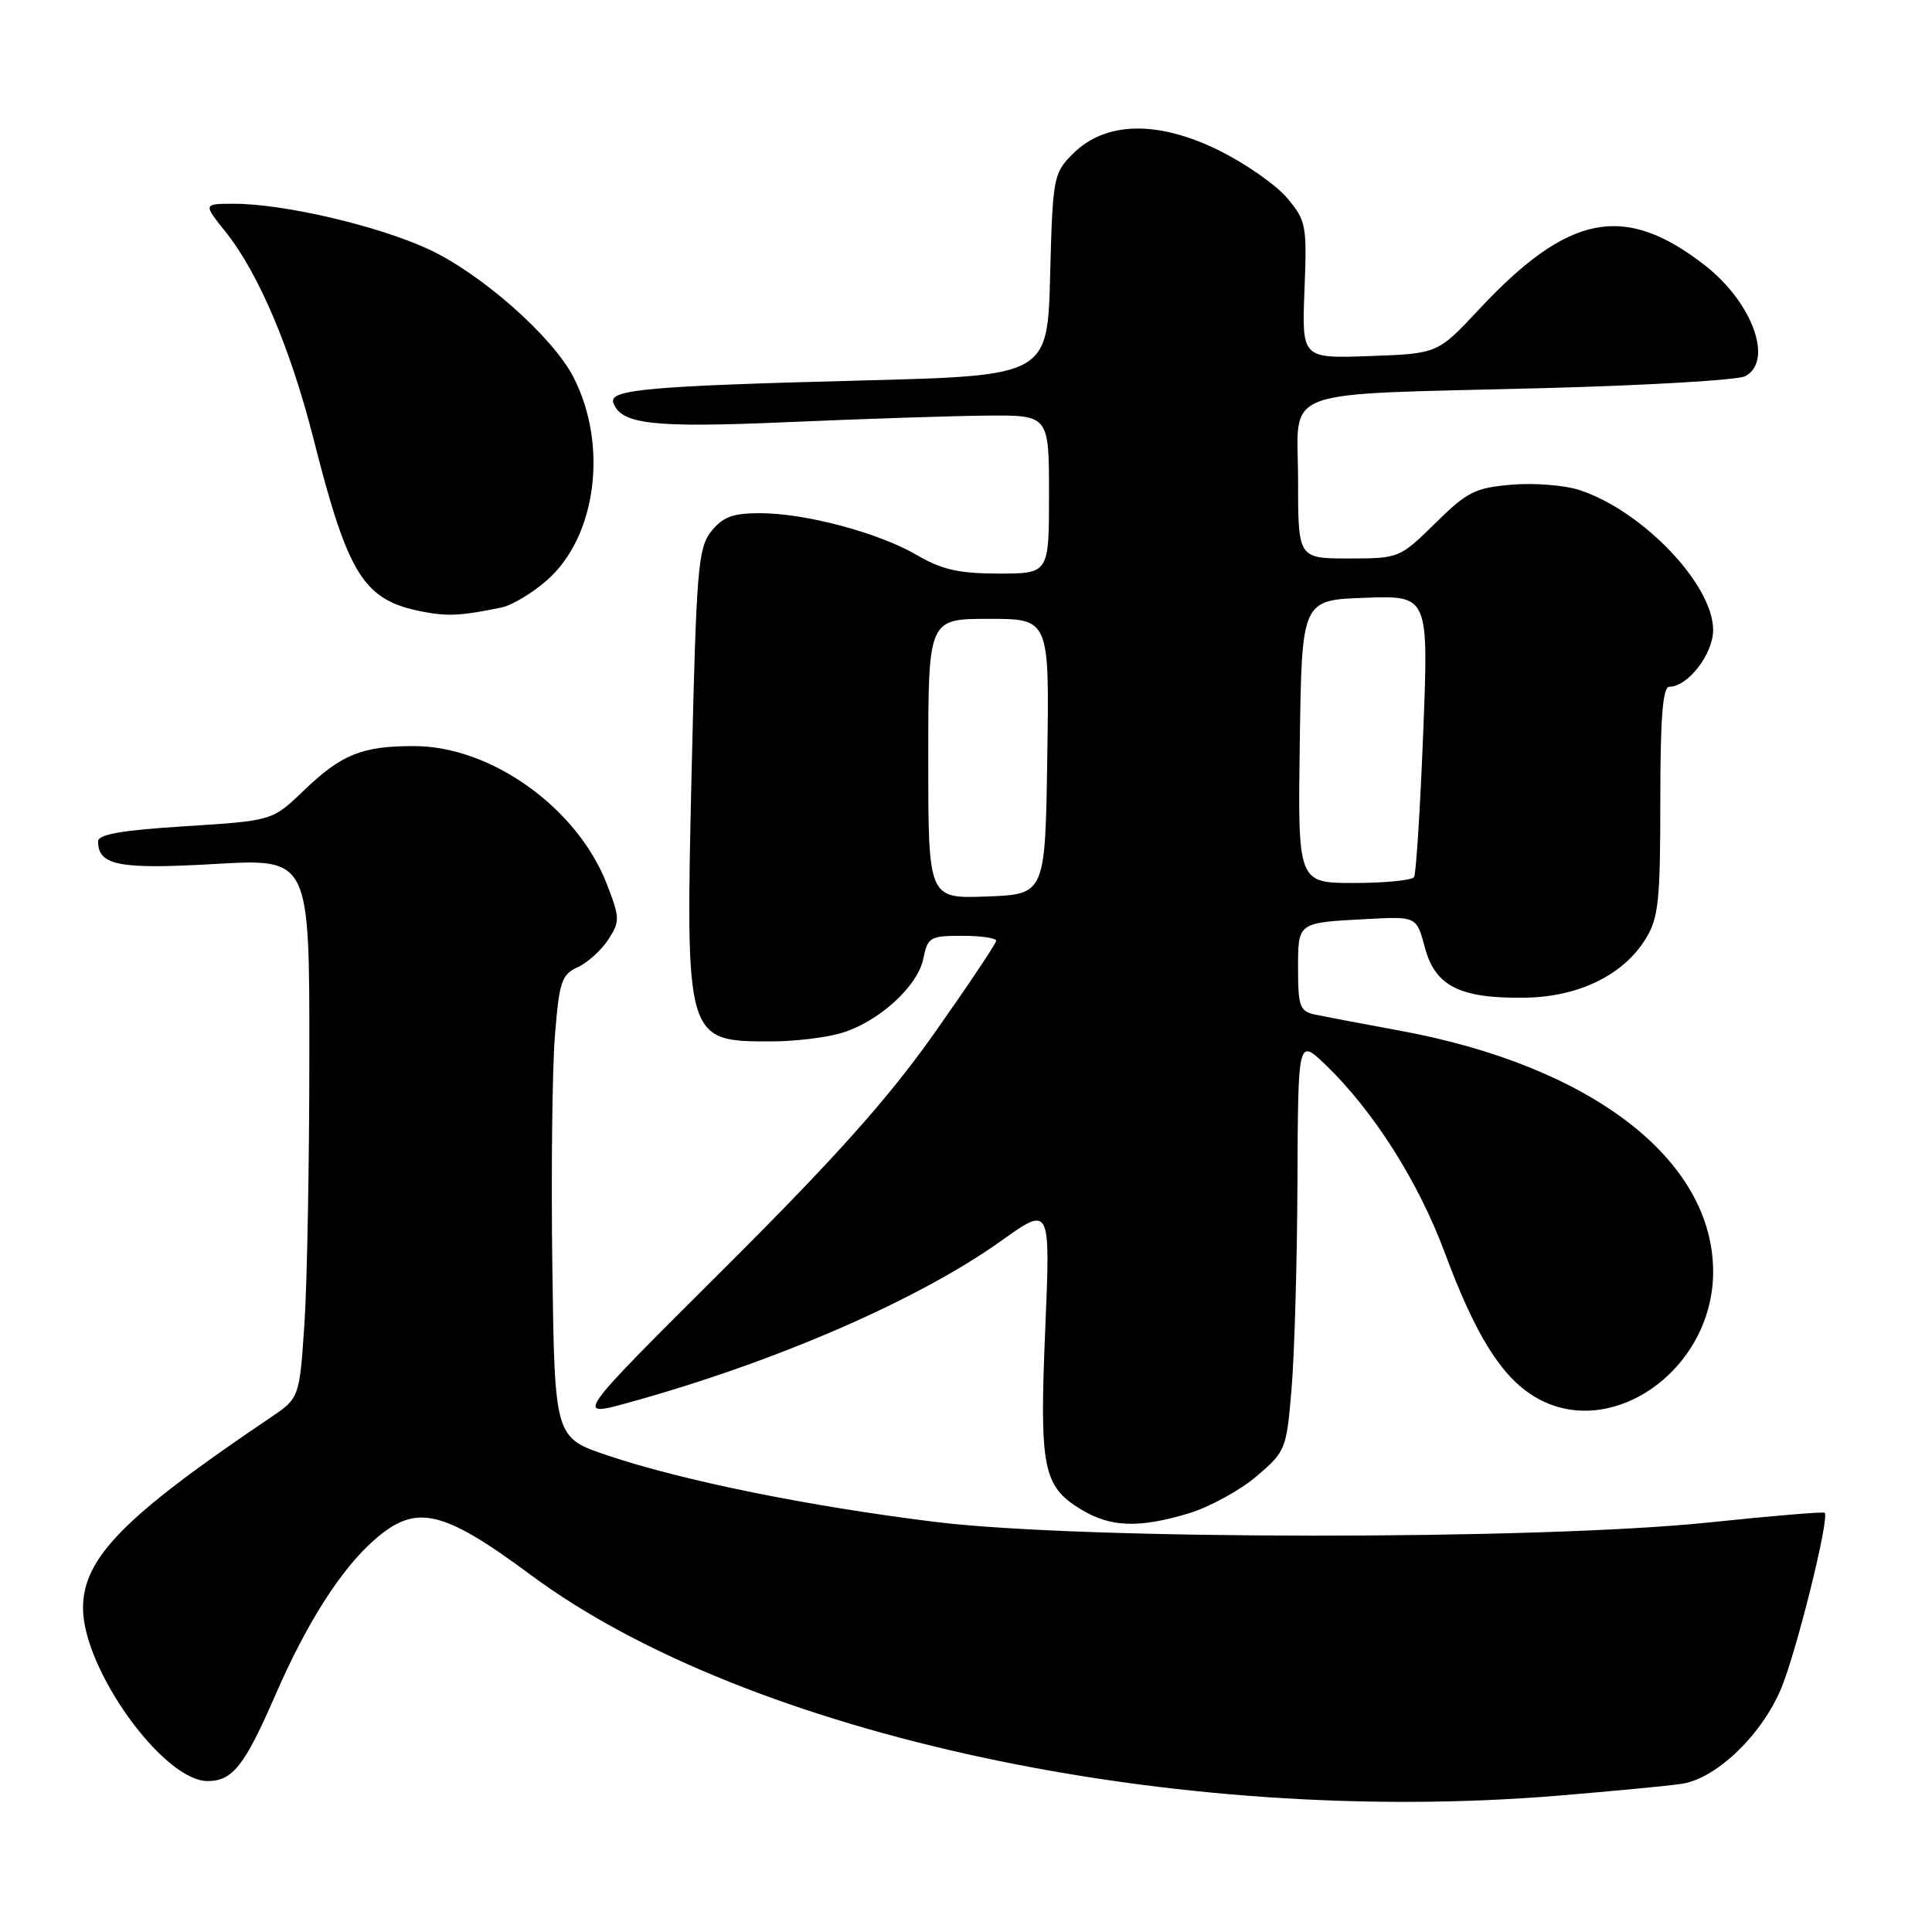 <?xml version="1.0" encoding="UTF-8" standalone="no"?>
<!DOCTYPE svg PUBLIC "-//W3C//DTD SVG 1.1//EN" "http://www.w3.org/Graphics/SVG/1.1/DTD/svg11.dtd" >
<svg xmlns="http://www.w3.org/2000/svg" xmlns:xlink="http://www.w3.org/1999/xlink" version="1.1" viewBox="0 0 256 256">
 <g >
 <path fill="currentColor"
d=" M 206.50 237.93 C 213.65 237.34 220.99 236.64 222.81 236.37 C 227.34 235.71 233.30 230.05 235.94 223.91 C 237.95 219.25 242.46 201.12 241.78 200.45 C 241.62 200.29 234.74 200.86 226.49 201.73 C 203.89 204.09 143.33 204.06 124.00 201.67 C 107.20 199.60 90.48 196.21 80.50 192.85 C 73.50 190.50 73.50 190.50 73.19 168.00 C 73.02 155.62 73.17 141.84 73.52 137.37 C 74.09 130.11 74.41 129.13 76.53 128.17 C 77.83 127.58 79.65 125.94 80.58 124.53 C 82.15 122.11 82.15 121.68 80.47 117.29 C 76.58 107.10 65.12 98.86 54.84 98.86 C 47.93 98.86 45.27 99.94 40.22 104.78 C 36.09 108.75 36.09 108.75 24.55 109.48 C 16.21 110.00 13.00 110.55 13.00 111.48 C 13.00 114.68 15.75 115.22 28.48 114.48 C 41.00 113.76 41.00 113.76 40.99 139.63 C 40.99 153.86 40.70 169.94 40.34 175.37 C 39.68 185.25 39.68 185.25 35.79 187.87 C 16.45 200.91 11.00 206.45 11.00 213.07 C 11.00 221.21 21.65 236.00 27.51 236.00 C 30.81 236.00 32.41 233.97 36.44 224.71 C 40.64 215.04 45.17 207.93 49.62 204.03 C 55.11 199.21 58.60 200.00 70.36 208.71 C 99.05 229.97 155.77 242.14 206.50 237.93 Z  M 157.57 200.51 C 160.28 199.68 164.29 197.49 166.48 195.63 C 170.37 192.31 170.47 192.07 171.15 183.87 C 171.53 179.27 171.88 166.97 171.92 156.55 C 172.00 137.61 172.00 137.61 175.60 141.05 C 181.96 147.15 187.93 156.55 191.44 165.99 C 195.49 176.89 198.90 182.36 203.29 185.04 C 213.30 191.14 227.00 181.60 227.00 168.52 C 227.00 153.66 210.87 141.24 185.50 136.57 C 180.55 135.66 175.49 134.70 174.25 134.44 C 172.25 134.01 172.00 133.36 172.00 128.45 C 172.00 122.16 171.85 122.27 181.10 121.78 C 187.70 121.42 187.70 121.42 188.81 125.57 C 190.17 130.68 193.45 132.32 202.06 132.20 C 209.15 132.10 215.09 129.21 218.05 124.42 C 219.76 121.65 220.00 119.39 220.00 106.13 C 220.00 95.13 220.32 91.00 221.19 91.00 C 223.65 91.00 227.00 86.66 227.00 83.48 C 227.00 77.47 217.68 67.70 209.31 64.94 C 207.37 64.30 203.33 63.97 200.34 64.22 C 195.47 64.63 194.40 65.16 190.17 69.34 C 185.48 73.95 185.37 74.00 178.72 74.00 C 172.00 74.00 172.00 74.00 172.00 63.59 C 172.00 51.13 168.69 52.37 204.50 51.43 C 218.25 51.07 230.29 50.36 231.25 49.85 C 235.04 47.85 232.21 40.07 225.91 35.16 C 215.26 26.86 207.84 28.30 196.00 40.97 C 190.50 46.86 190.50 46.86 181.50 47.18 C 172.50 47.50 172.50 47.50 172.85 38.45 C 173.19 29.86 173.08 29.24 170.54 26.23 C 169.08 24.49 164.99 21.64 161.46 19.90 C 153.36 15.92 146.45 16.09 142.16 20.38 C 139.59 22.96 139.49 23.48 139.15 36.41 C 138.81 49.78 138.81 49.78 114.15 50.42 C 86.10 51.14 80.71 51.62 81.26 53.32 C 82.21 56.24 86.48 56.72 104.50 55.93 C 114.40 55.50 126.21 55.11 130.75 55.07 C 139.00 55.00 139.00 55.00 139.00 65.50 C 139.00 76.00 139.00 76.00 132.34 76.00 C 127.10 76.00 124.80 75.48 121.55 73.58 C 116.47 70.60 106.73 68.00 100.68 68.00 C 97.07 68.00 95.76 68.50 94.23 70.43 C 92.49 72.64 92.27 75.42 91.65 101.96 C 90.82 138.05 90.81 138.01 102.33 137.99 C 105.17 137.99 109.20 137.52 111.28 136.94 C 116.25 135.56 121.60 130.76 122.35 127.01 C 122.91 124.20 123.24 124.00 127.47 124.00 C 129.96 124.00 132.00 124.29 132.00 124.65 C 132.00 125.01 128.31 130.52 123.81 136.90 C 117.64 145.63 110.72 153.37 95.87 168.17 C 76.12 187.84 76.12 187.84 83.31 185.85 C 102.73 180.49 121.68 172.26 132.71 164.39 C 139.19 159.76 139.19 159.76 138.50 176.13 C 137.72 194.53 138.19 196.93 143.23 200.00 C 147.14 202.38 150.93 202.52 157.57 200.51 Z  M 66.48 80.49 C 67.85 80.20 70.55 78.58 72.48 76.88 C 79.02 71.15 80.61 59.03 76.01 50.02 C 73.27 44.65 63.76 36.24 56.76 33.01 C 50.02 29.90 37.60 27.00 31.00 27.00 C 26.91 27.00 26.91 27.00 29.91 30.75 C 34.25 36.17 38.51 46.21 41.53 58.11 C 46.15 76.33 48.17 79.53 56.00 81.05 C 59.37 81.69 61.10 81.60 66.48 80.49 Z  M 123.00 100.54 C 123.00 82.00 123.00 82.00 131.02 82.00 C 139.05 82.00 139.05 82.00 138.77 100.25 C 138.50 118.50 138.50 118.50 130.75 118.79 C 123.00 119.08 123.00 119.08 123.00 100.54 Z  M 172.23 98.25 C 172.50 79.50 172.50 79.50 180.90 79.21 C 189.30 78.91 189.30 78.91 188.58 97.17 C 188.18 107.21 187.64 115.78 187.37 116.21 C 187.10 116.65 183.52 117.00 179.42 117.00 C 171.96 117.00 171.96 117.00 172.23 98.25 Z "/>
</g>
</svg>
